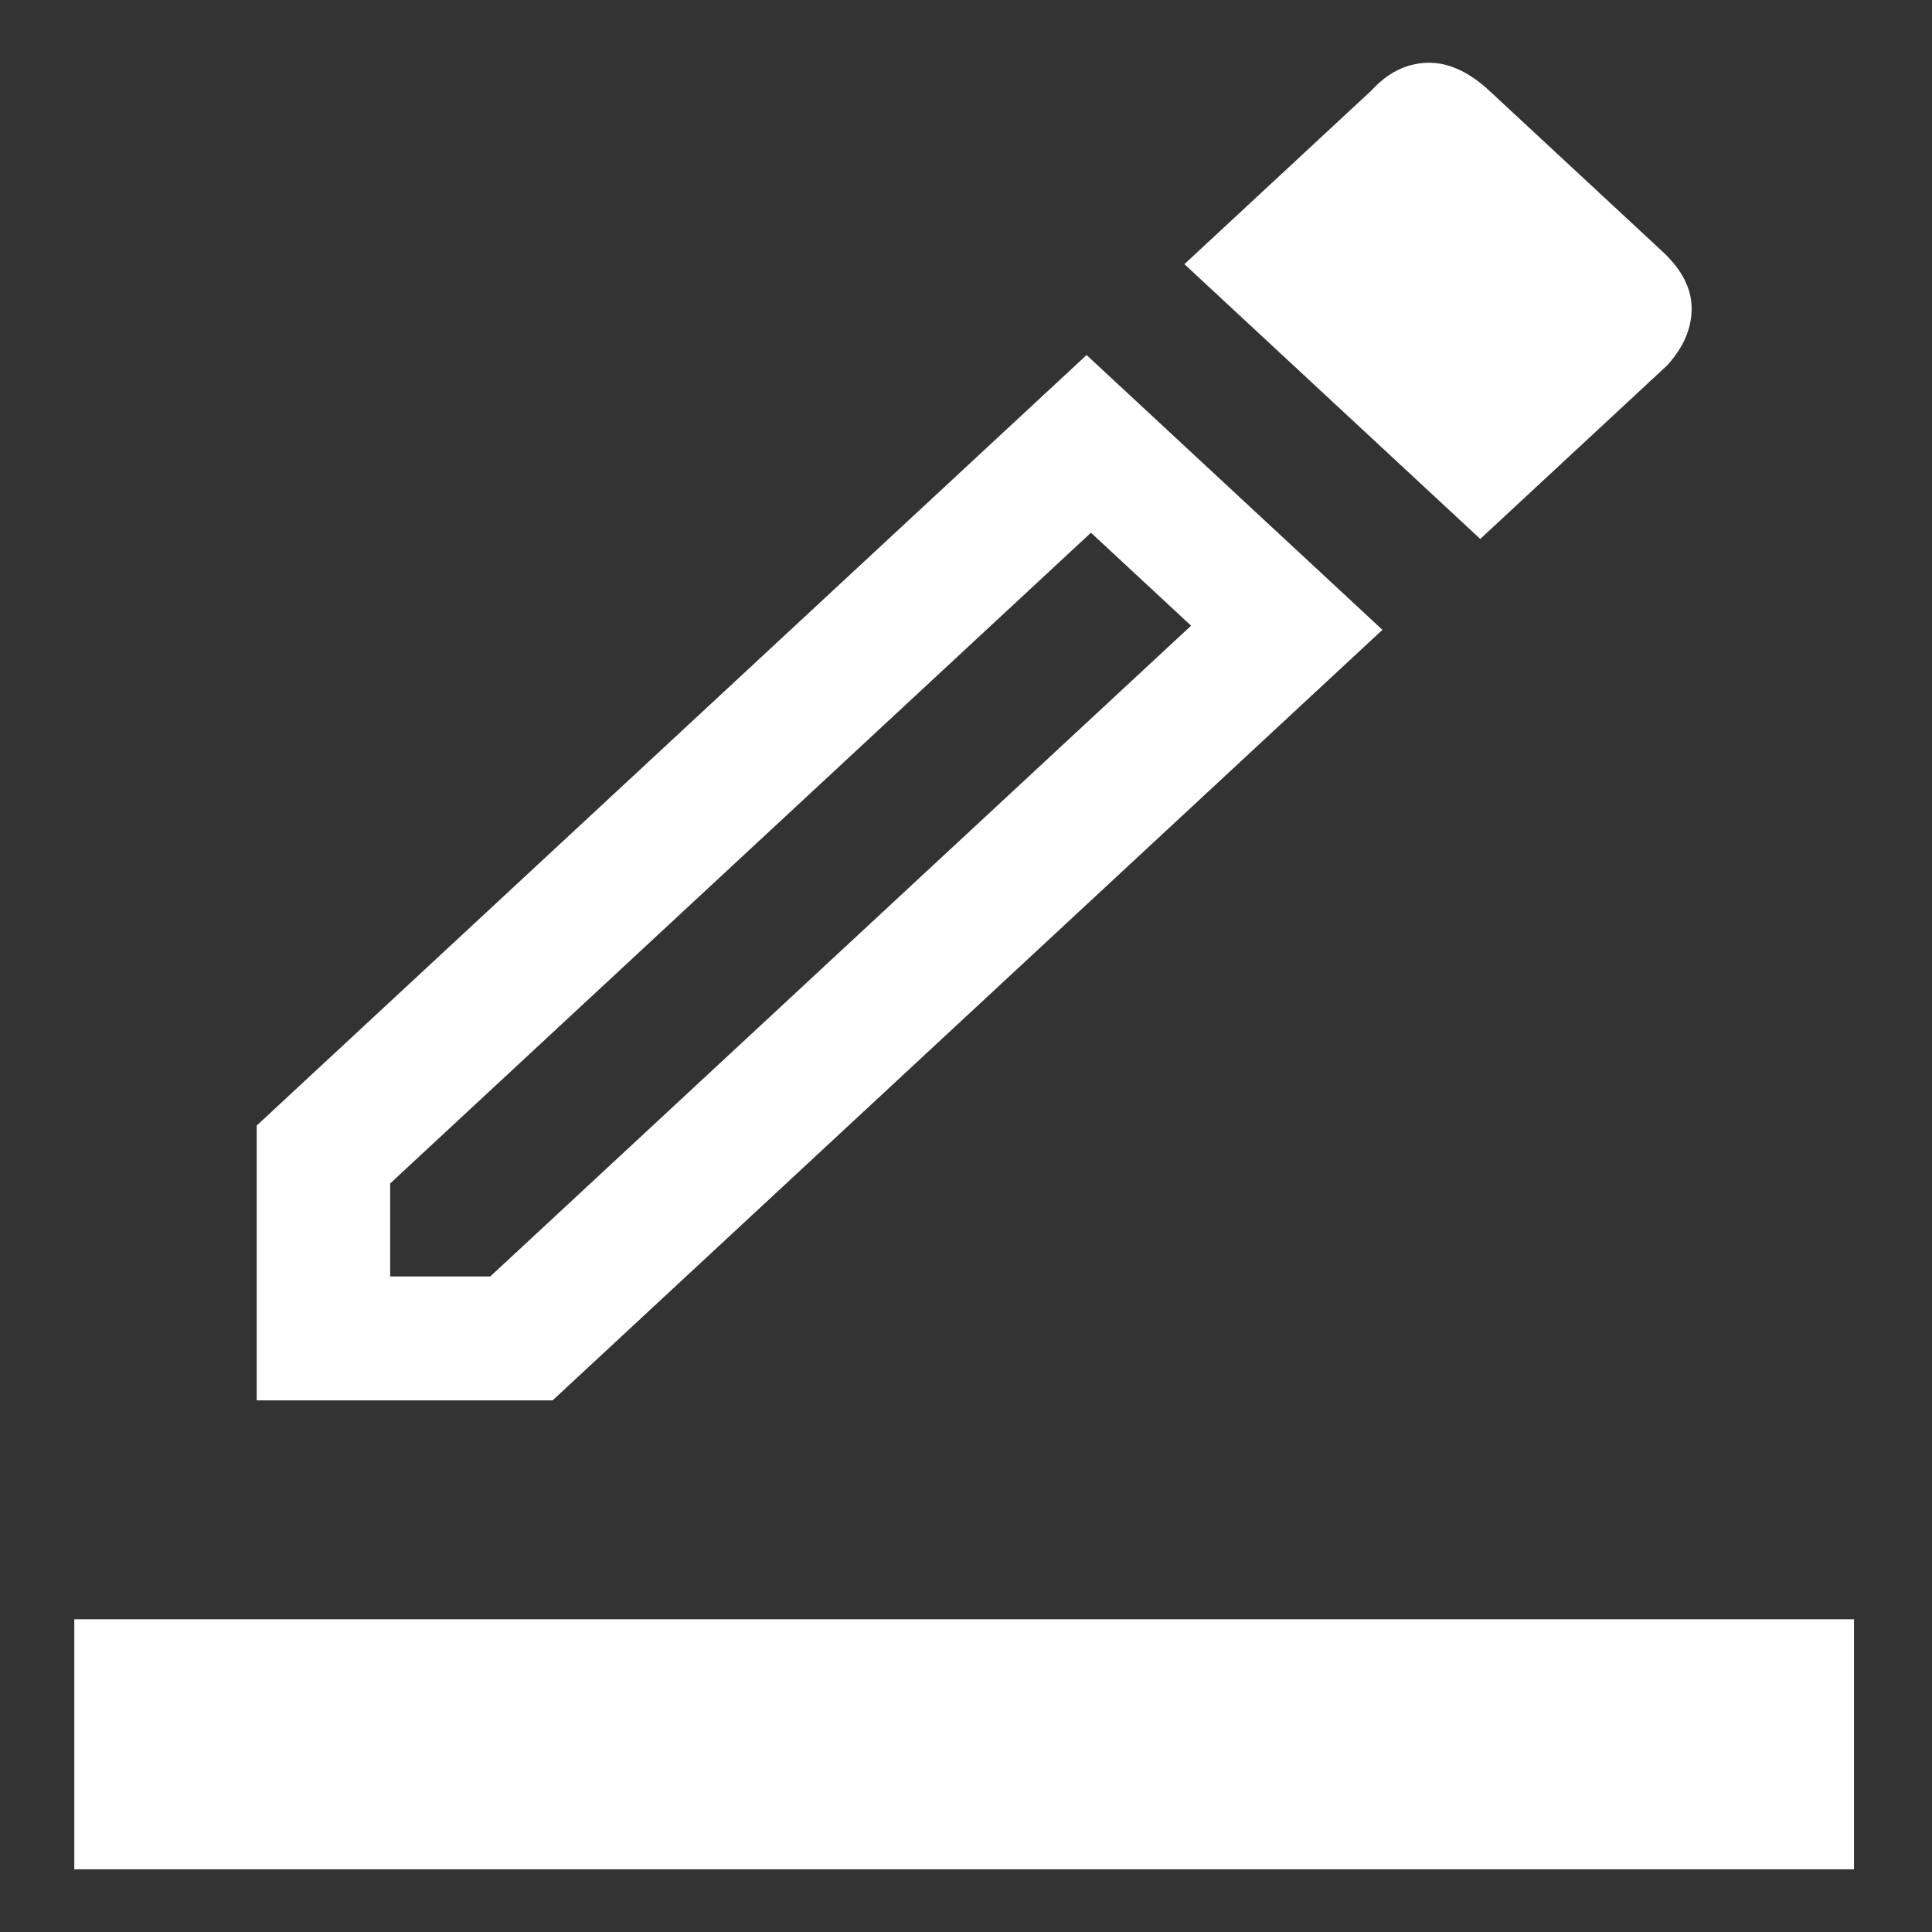 <svg width="22" height="22" viewBox="0 0 22 22" fill="none" xmlns="http://www.w3.org/2000/svg">
<rect x="0" y="0" width="22" height="22" fill="#333333" stroke="none"/>
<path d="M0.846 21.286V18.439H21.112V21.286H0.846ZM2.923 15.946V12.817L12.373 4.043L15.742 7.172L6.293 15.946H2.923ZM4.443 14.535H5.583L13.563 7.125L12.423 6.066L4.443 13.476V14.535ZM16.856 6.137L13.487 3.008L15.615 1.032C15.801 0.828 16.012 0.723 16.248 0.715C16.485 0.707 16.721 0.813 16.958 1.032L18.934 2.867C19.153 3.071 19.263 3.287 19.263 3.514C19.263 3.741 19.17 3.957 18.984 4.161L16.856 6.137Z" fill="white"/>
</svg>

